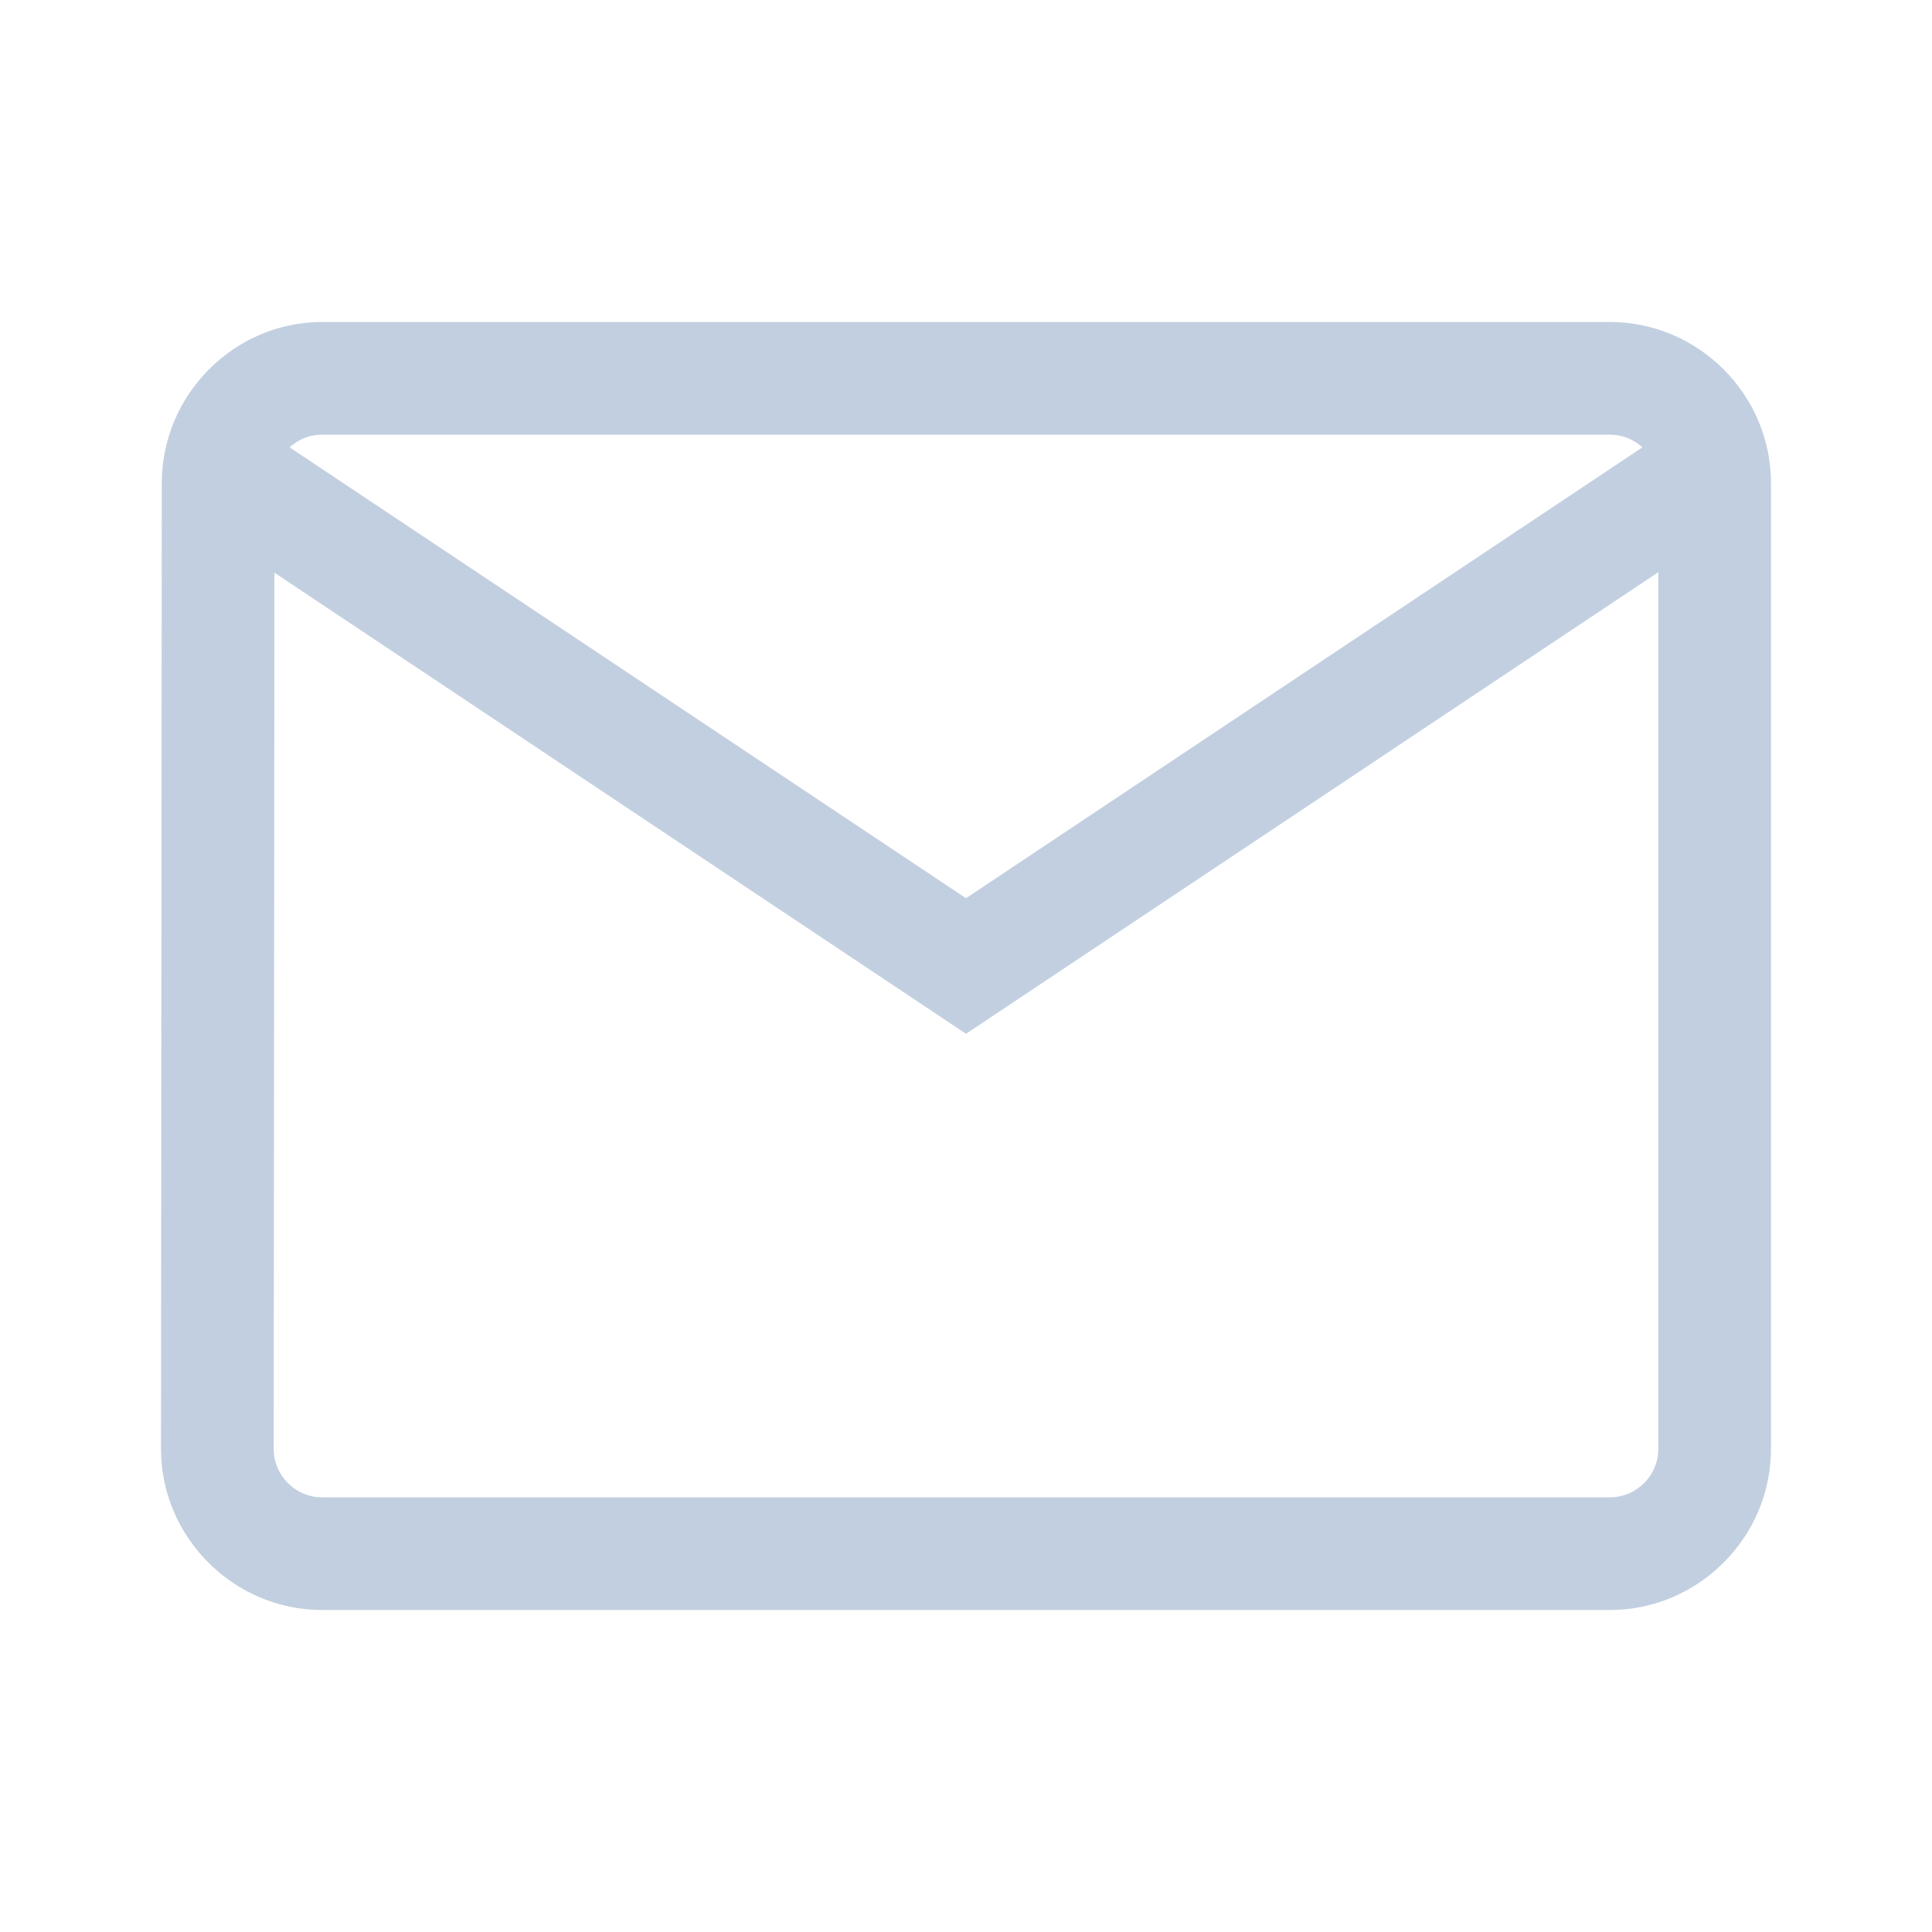 <?xml version="1.0" encoding="UTF-8" standalone="no"?>
<svg
   width="24"
   height="24"
   viewBox="0 0 24 24"
   fill="none"
   version="1.1"
   id="svg1130"
   sodipodi:docname="menu-email.svg"
   inkscape:version="1.1.1 (3bf5ae0d25, 2021-09-20)"
   xmlns:inkscape="http://www.inkscape.org/namespaces/inkscape"
   xmlns:sodipodi="http://sodipodi.sourceforge.net/DTD/sodipodi-0.dtd"
   xmlns="http://www.w3.org/2000/svg"
   xmlns:svg="http://www.w3.org/2000/svg">
  <defs
     id="defs1134" />
  <sodipodi:namedview
     id="namedview1132"
     pagecolor="#ffffff"
     bordercolor="#666666"
     borderopacity="1.0"
     inkscape:pageshadow="2"
     inkscape:pageopacity="0.0"
     inkscape:pagecheckerboard="0"
     showgrid="false"
     inkscape:zoom="26.333333"
     inkscape:cx="11.981013"
     inkscape:cy="12"
     inkscape:window-width="1368"
     inkscape:window-height="860"
     inkscape:window-x="-6"
     inkscape:window-y="-6"
     inkscape:window-maximized="1"
     inkscape:current-layer="svg1130" />
  <path
     style="color:#000000;fill:#c2cfe0;-inkscape-stroke:none"
     d="M 4,4 C 2.908,4 2.01,4.904 2.01,6 L 2,18 c 2.31e-4,1.097 0.903,2 2,2 h 16 c 1.097,0 2,-0.903 2,-2 V 6 C 22,4.903 21.097,4 20,4 Z m 0,1.4 h 16 c 0.33,0 0.6,0.27 0.6,0.6 v 12 c 0,0.33 -0.27,0.6 -0.6,0.6 H 4 C 3.67,18.6 3.4,18.329 3.4,18 l 0.01,-12 c 0,-0.34 0.264,-0.6 0.59,-0.6 z"
     id="path1126" />
  <path
     style="color:#000000;fill:#c2cfe0;-inkscape-stroke:none"
     d="M 3.389,5.418 2.611,6.582 12,12.842 21.389,6.582 20.611,5.418 12,11.158 Z"
     id="path1128" />
</svg>
